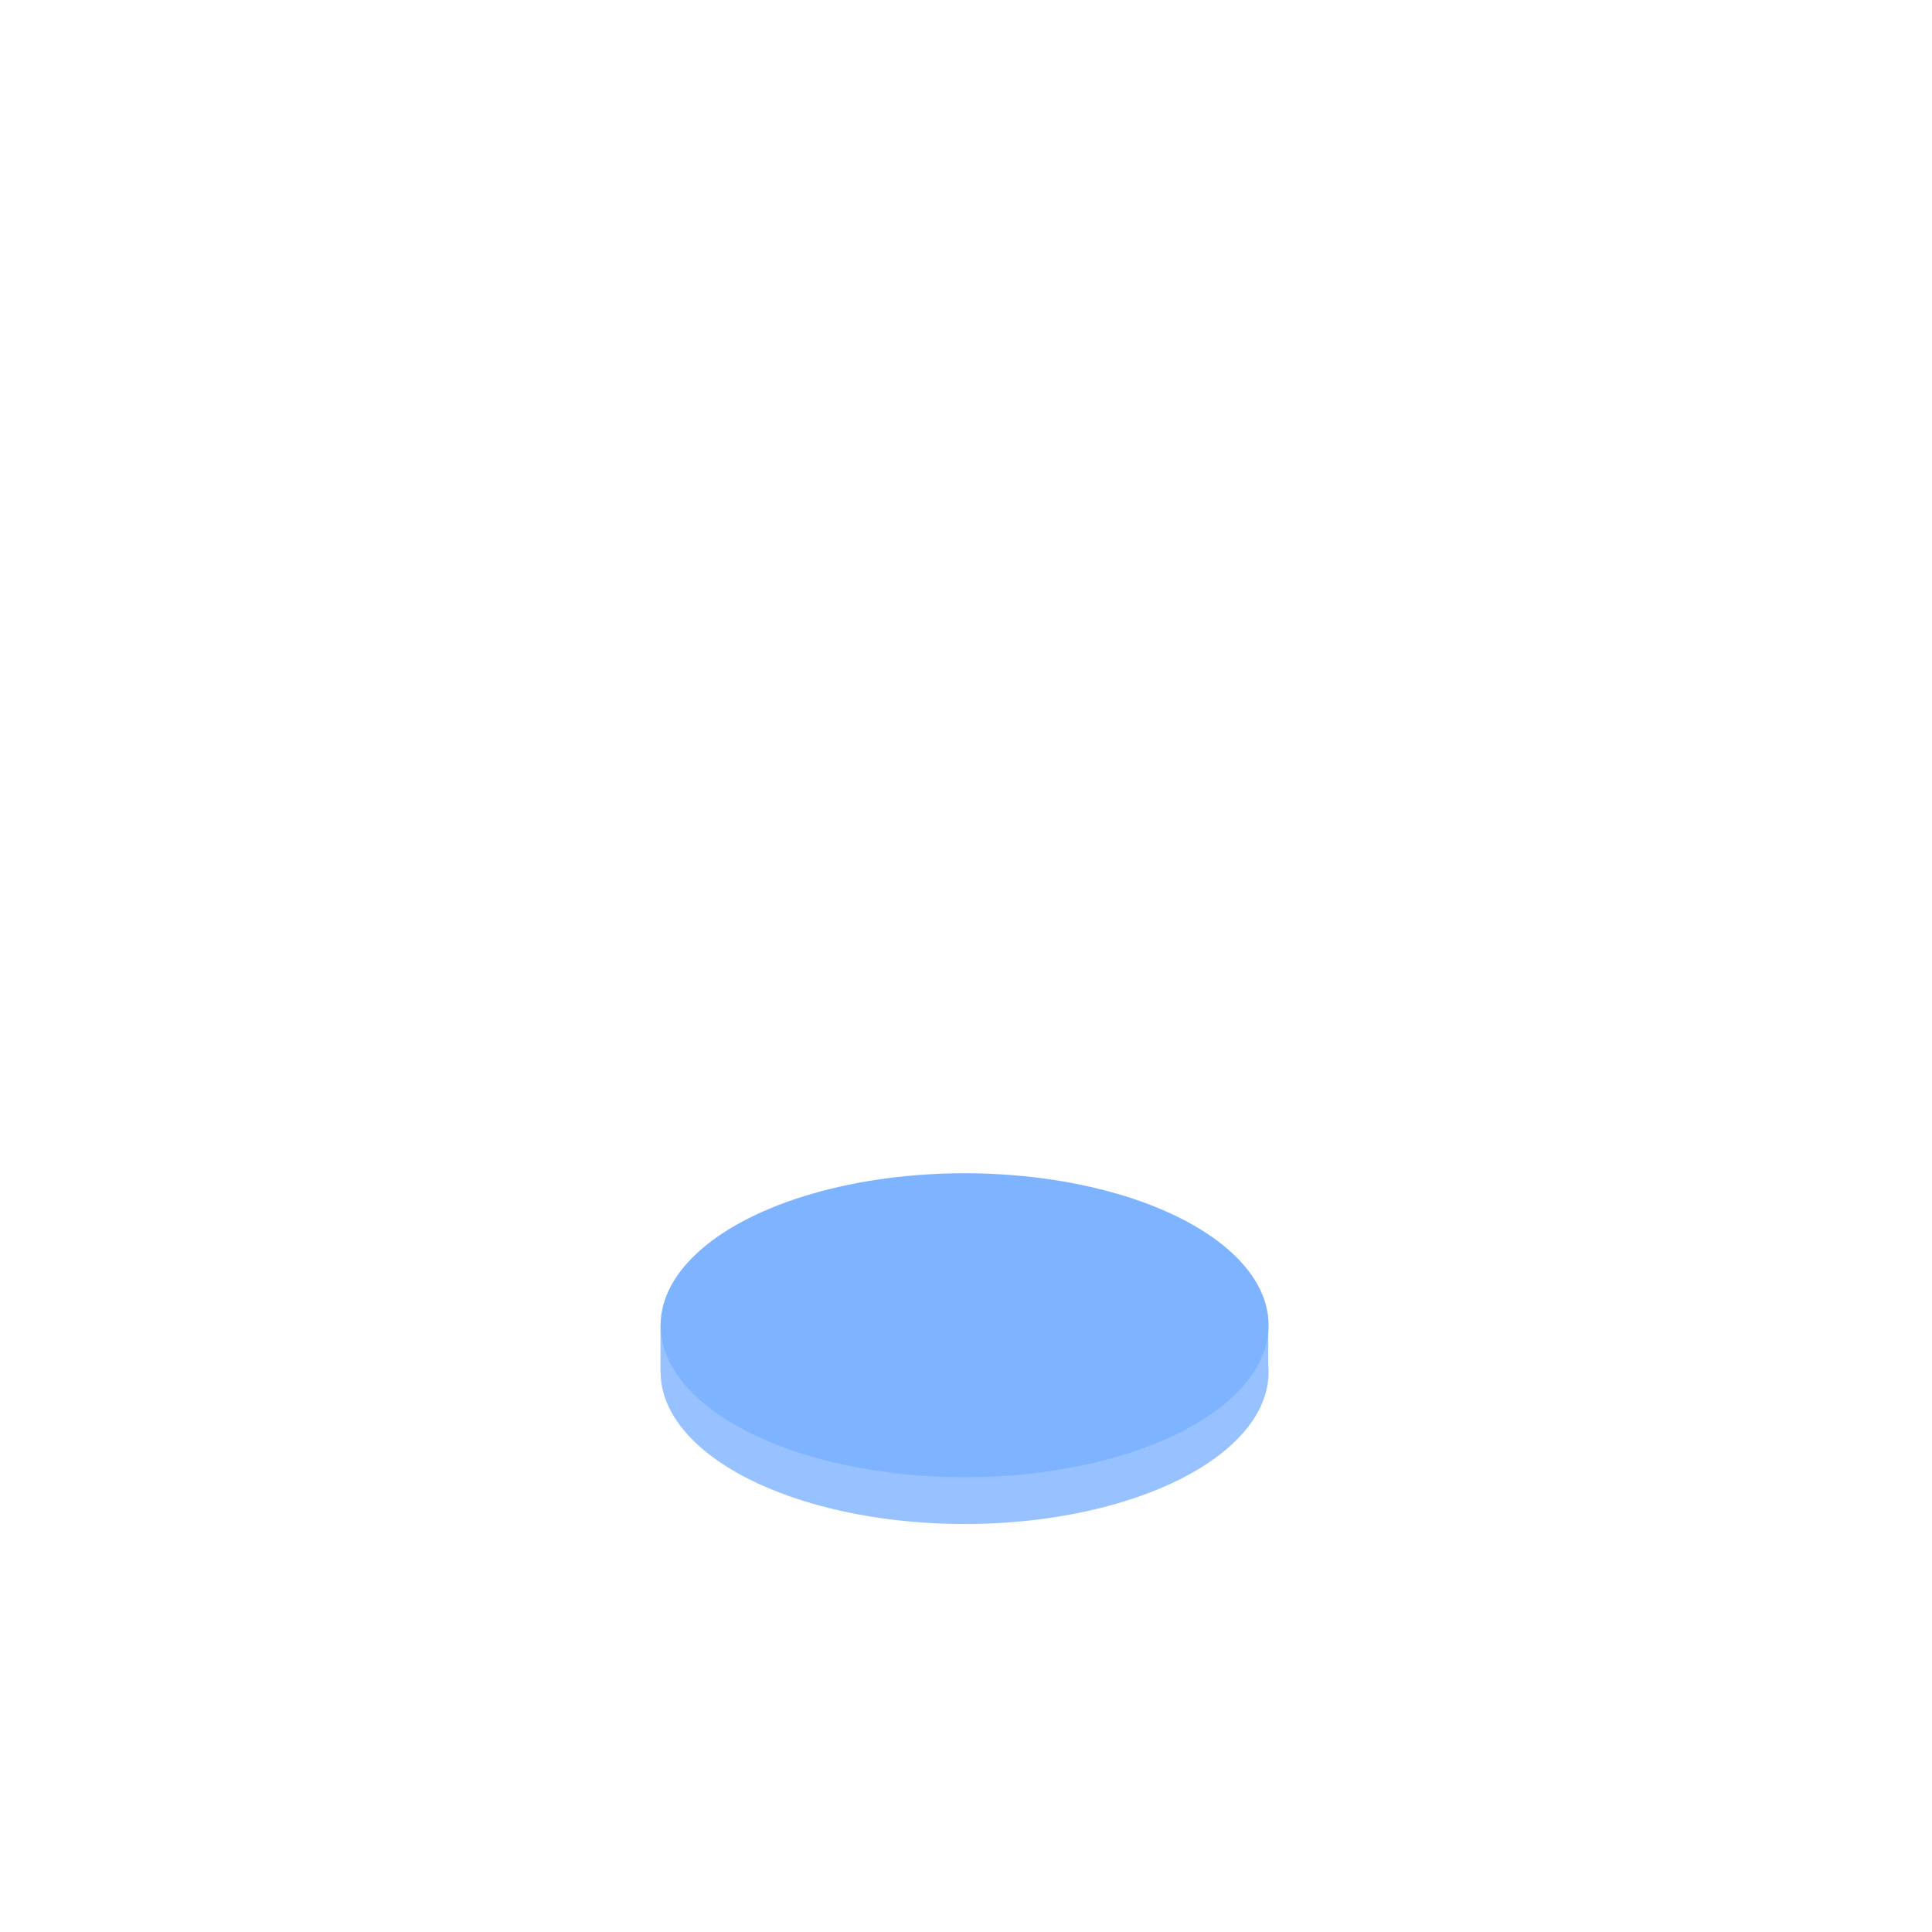 <?xml version="1.0" encoding="UTF-8" standalone="no"?>
<!DOCTYPE svg PUBLIC "-//W3C//DTD SVG 1.1//EN" "http://www.w3.org/Graphics/SVG/1.1/DTD/svg11.dtd">
<svg width="100%" height="100%" viewBox="0 0 1080 1080" version="1.1" xmlns="http://www.w3.org/2000/svg" xmlns:xlink="http://www.w3.org/1999/xlink" xml:space="preserve" xmlns:serif="http://www.serif.com/" style="fill-rule:evenodd;clip-rule:evenodd;stroke-linejoin:round;stroke-miterlimit:2;">
    <g transform="matrix(0.954,0,0,0.954,24.821,34.71)">
        <g transform="matrix(1.116,0,0,0.558,34.558,526.743)">
            <circle cx="452.19" cy="431.575" r="159.614" style="fill:rgb(151,194,255);"/>
        </g>
        <g transform="matrix(16.857,0,0,2.252,-4554.27,199.758)">
            <rect x="291.586" y="239.958" width="21.126" height="12.122" style="fill:rgb(151,194,255);"/>
        </g>
        <g transform="matrix(1.116,0,0,0.558,34.558,499.343)">
            <circle cx="452.19" cy="431.575" r="159.614" style="fill:rgb(126,180,255);"/>
        </g>
    </g>
</svg>
